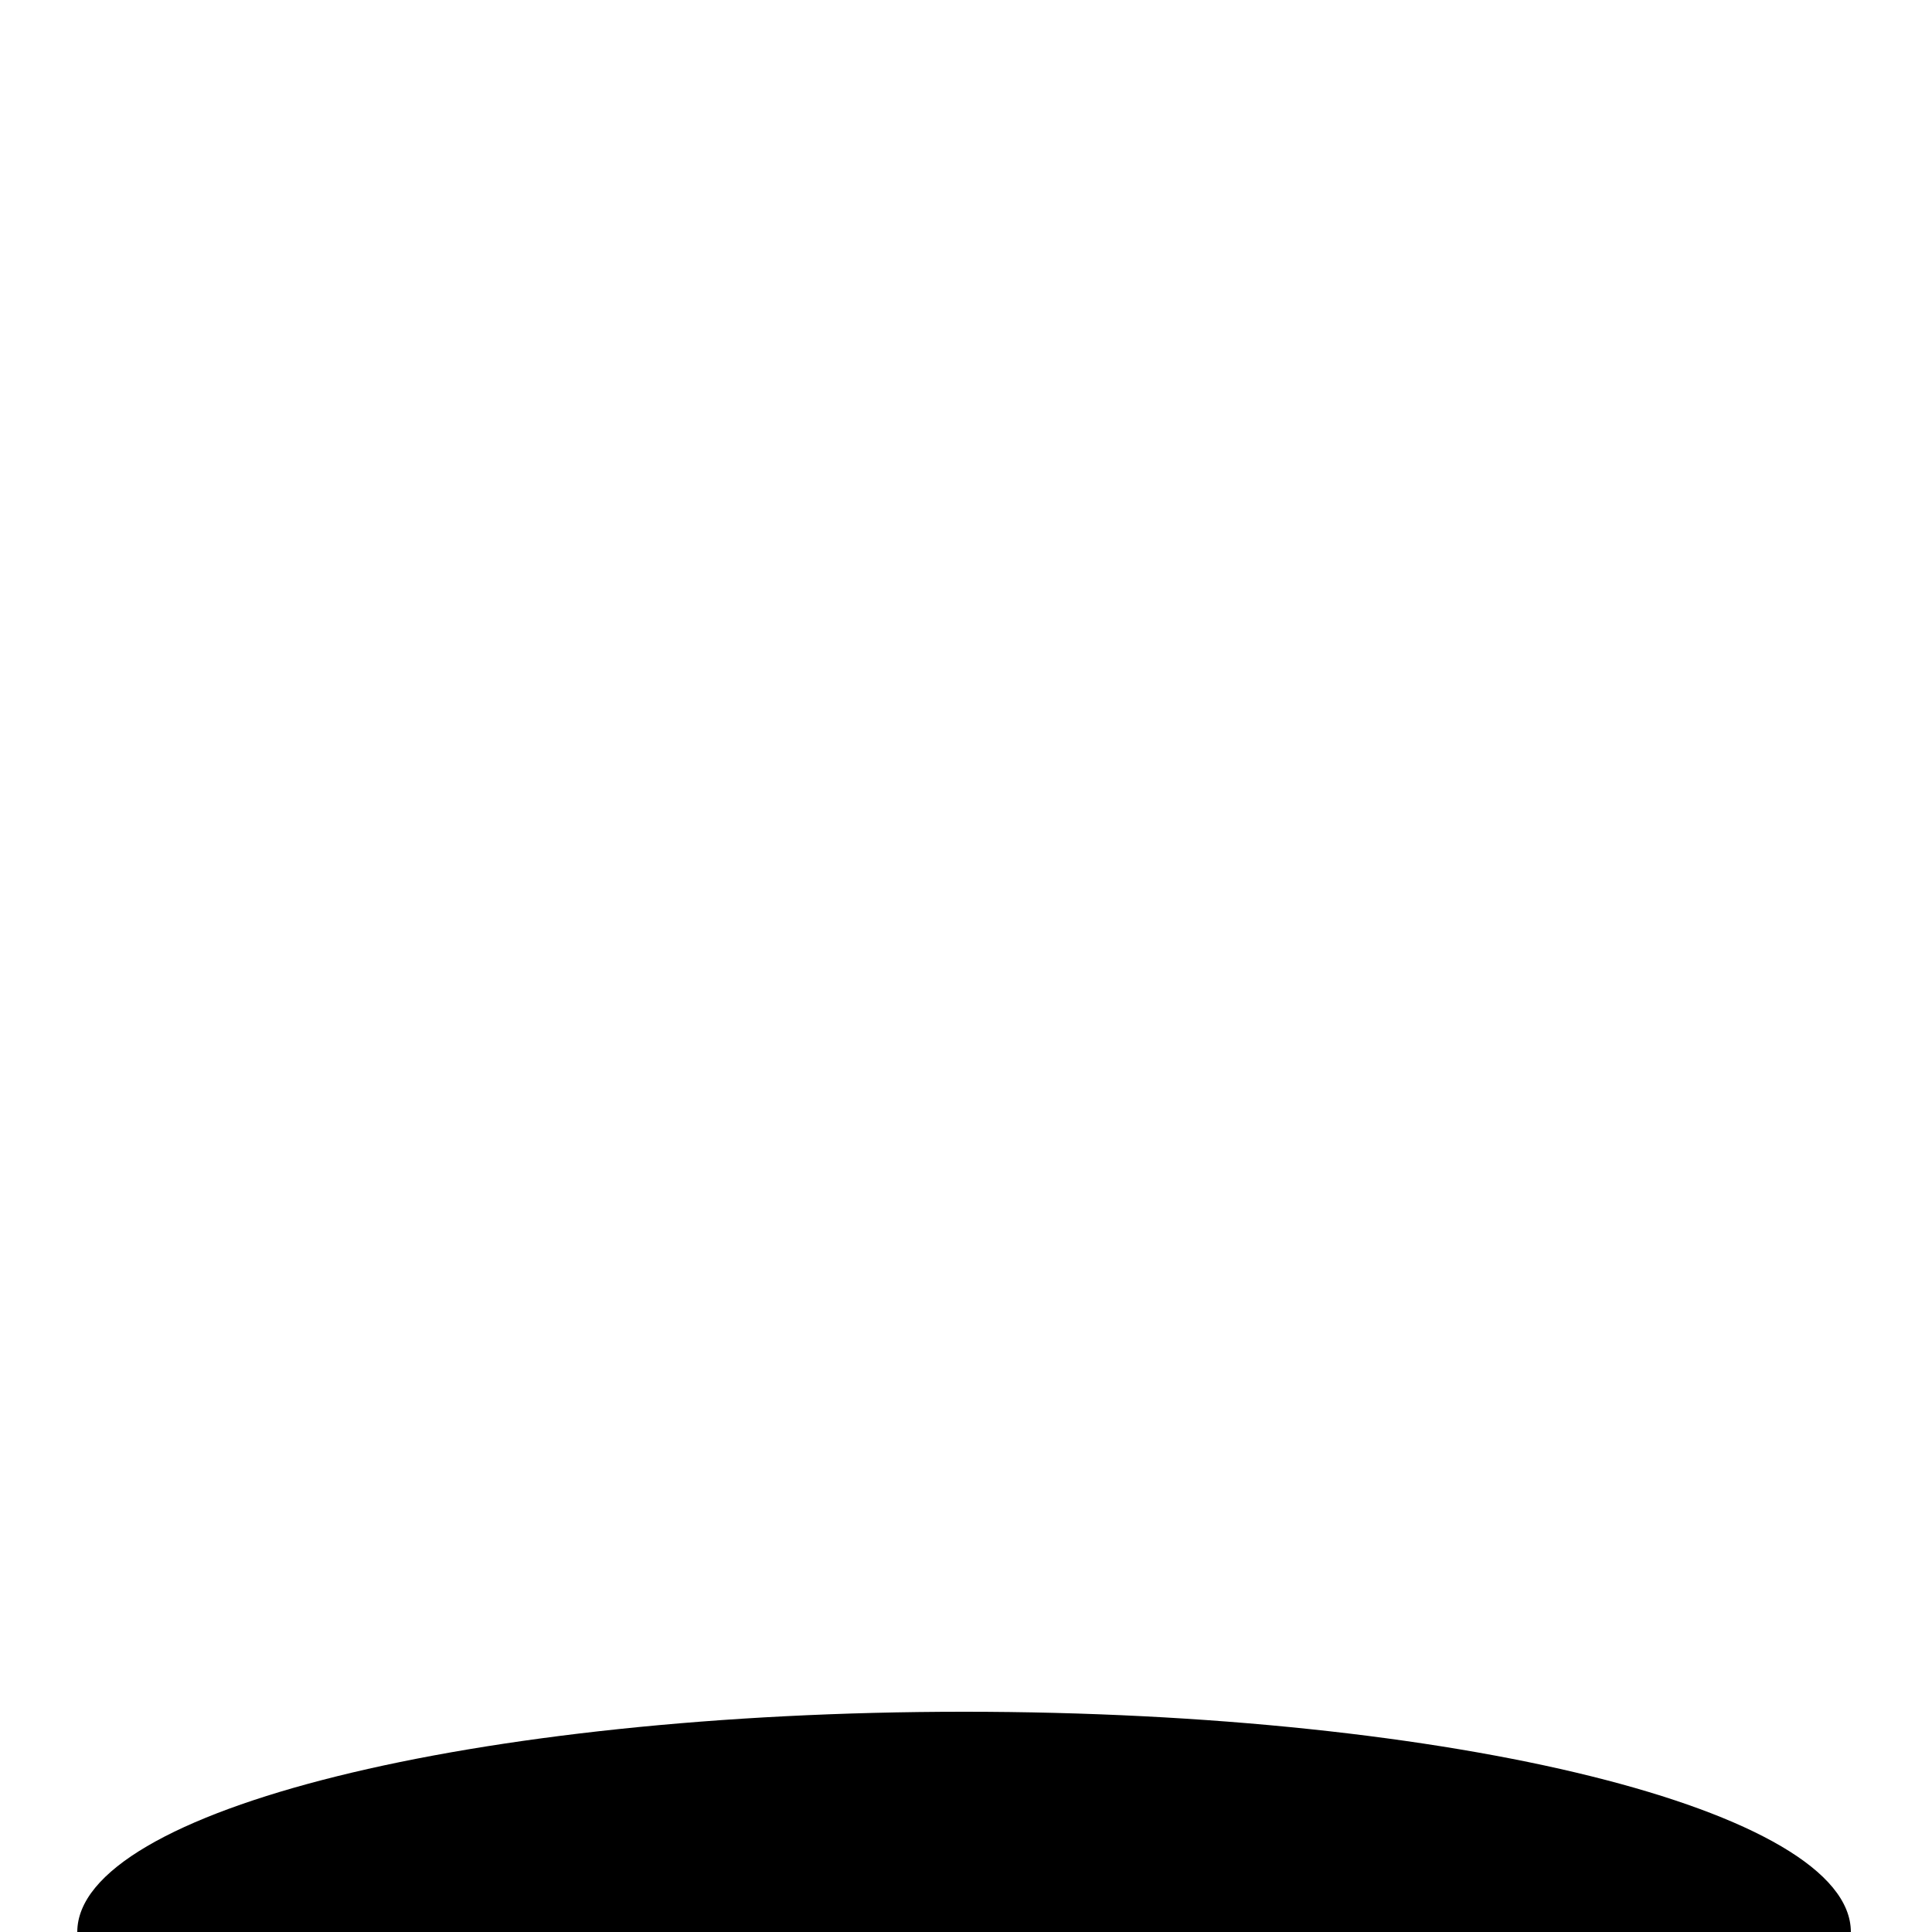 <?xml version="1.0" encoding="utf-8"?>
<!-- Generator: Adobe Illustrator 23.0.1, SVG Export Plug-In . SVG Version: 6.00 Build 0)  -->
<svg version="1.1" id="Lager_1" xmlns="http://www.w3.org/2000/svg" xmlns:xlink="http://www.w3.org/1999/xlink" x="0px" y="0px"
	 viewBox="0 0 500 500" style="enable-background:new 0 0 500 500;" xml:space="preserve">
<style type="text/css">
	.st0{display:none;}
	.st1{display:inline;}
	.st2{display:none;fill:none;stroke:#000000;stroke-width:5;stroke-miterlimit:10;}
	.st3{display:inline;fill:none;stroke:#FFFFFF;stroke-width:4;stroke-linecap:round;stroke-miterlimit:10;}
	.st4{fill:none;stroke:#FFFFFF;stroke-width:2;stroke-linecap:round;stroke-miterlimit:10;}
</style>
<g>
	<g id="ground">
		<path d="M249.5,443C122.8,443,20,468.5,20,500h459C479,468.5,376.2,443,249.5,443z"/>
	</g>
	<g id="vertical" class="st0">
		<rect x="99" y="70" class="st1" width="10" height="396"/>
	</g>
	<g id="horizontal" class="st0">
		<rect x="99" y="70" class="st1" width="198" height="10"/>
	</g>
	<g id="diagonal" class="st0">
		
			<rect x="87.8" y="104" transform="matrix(0.707 -0.707 0.707 0.707 -36.655 129.504)" class="st1" width="100.4" height="10"/>
	</g>
	<g id="rope" class="st0">
		<rect x="283" y="73" class="st1" width="5" height="73"/>
	</g>
	<path class="st2" d="M283.2,145.5c-4.7-0.6-9.4,0.9-12.8,4.2c-2.7,2.7-3.6,3.7-4.5,5.5c-1.3,2.7,0.4,15.6,0,19.7
		c-0.4,4,1.3,9.8,15.5,7.6s18.2-7.8,18.2-10s-2-24-6.5-25.8C292.5,146.6,287.6,146.1,283.2,145.5z"/>
	<g id="torso" class="st0">
		<path class="st1" d="M286,180L286,180c-2.8,0-5,2.2-5,5v105c0,2.8,2.2,5,5,5l0,0c2.8,0,5-2.2,5-5V185C291,182.2,288.8,180,286,180
			z"/>
	</g>
	<g id="arm1" class="st0">
		<path class="st1" d="M253.8,217.7l27.9-27.9c2-2,5.1-2,7.1,0l0,0c2,2,2,5.1,0,7.1l-27.9,27.9c-2,2-5.1,2-7.1,0l0,0
			C251.8,222.8,251.8,219.7,253.8,217.7z"/>
	</g>
	<g id="arm2" class="st0">
		<path class="st1" d="M284.7,189.8L284.7,189.8c2-2,5.1-2,7.1,0l27.9,27.9c2,2,2,5.1,0,7.1l0,0c-2,2-5.1,2-7.1,0l-27.9-27.9
			C282.7,194.9,282.7,191.7,284.7,189.8z"/>
	</g>
	<g id="leg1" class="st0">
		<path class="st1" d="M287.8,287.9L287.8,287.9c-2.4-1.4-5.4-0.6-6.8,1.8l-38.1,66c-1.4,2.4-0.6,5.4,1.8,6.8l0,0
			c2.4,1.4,5.4,0.6,6.8-1.8l38.1-66C291,292.4,290.2,289.3,287.8,287.9z"/>
	</g>
	<g id="leg2" class="st0">
		<path class="st1" d="M283.5,287.6L283.5,287.6c-2.4,1.3-3.4,4.3-2.1,6.8l33.5,63.3c1.3,2.4,4.3,3.4,6.8,2.1l0,0
			c2.4-1.3,3.4-4.3,2.1-6.8l-33.5-63.3C289,287.2,286,286.3,283.5,287.6z"/>
	</g>
</g>
<g class="st0">
	<g id="huvud" class="st1">
		<circle cx="276.5" cy="157.5" r="32.5"/>
	</g>
	<path id="mun" class="st3" d="M255.8,176.3c5.2-3,18.5-2.6,40.3-0.6"/>
	<g id="öga" class="st1">
		<line class="st4" x1="253.5" y1="160.5" x2="260.5" y2="167.5"/>
		<line class="st4" x1="260.5" y1="160.5" x2="253.5" y2="167.5"/>
	</g>
	<g id="öga2" class="st1">
		<line class="st4" x1="291.5" y1="160.5" x2="298.5" y2="167.5"/>
		<line class="st4" x1="298.5" y1="160.5" x2="291.5" y2="167.5"/>
	</g>
</g>
</svg>
